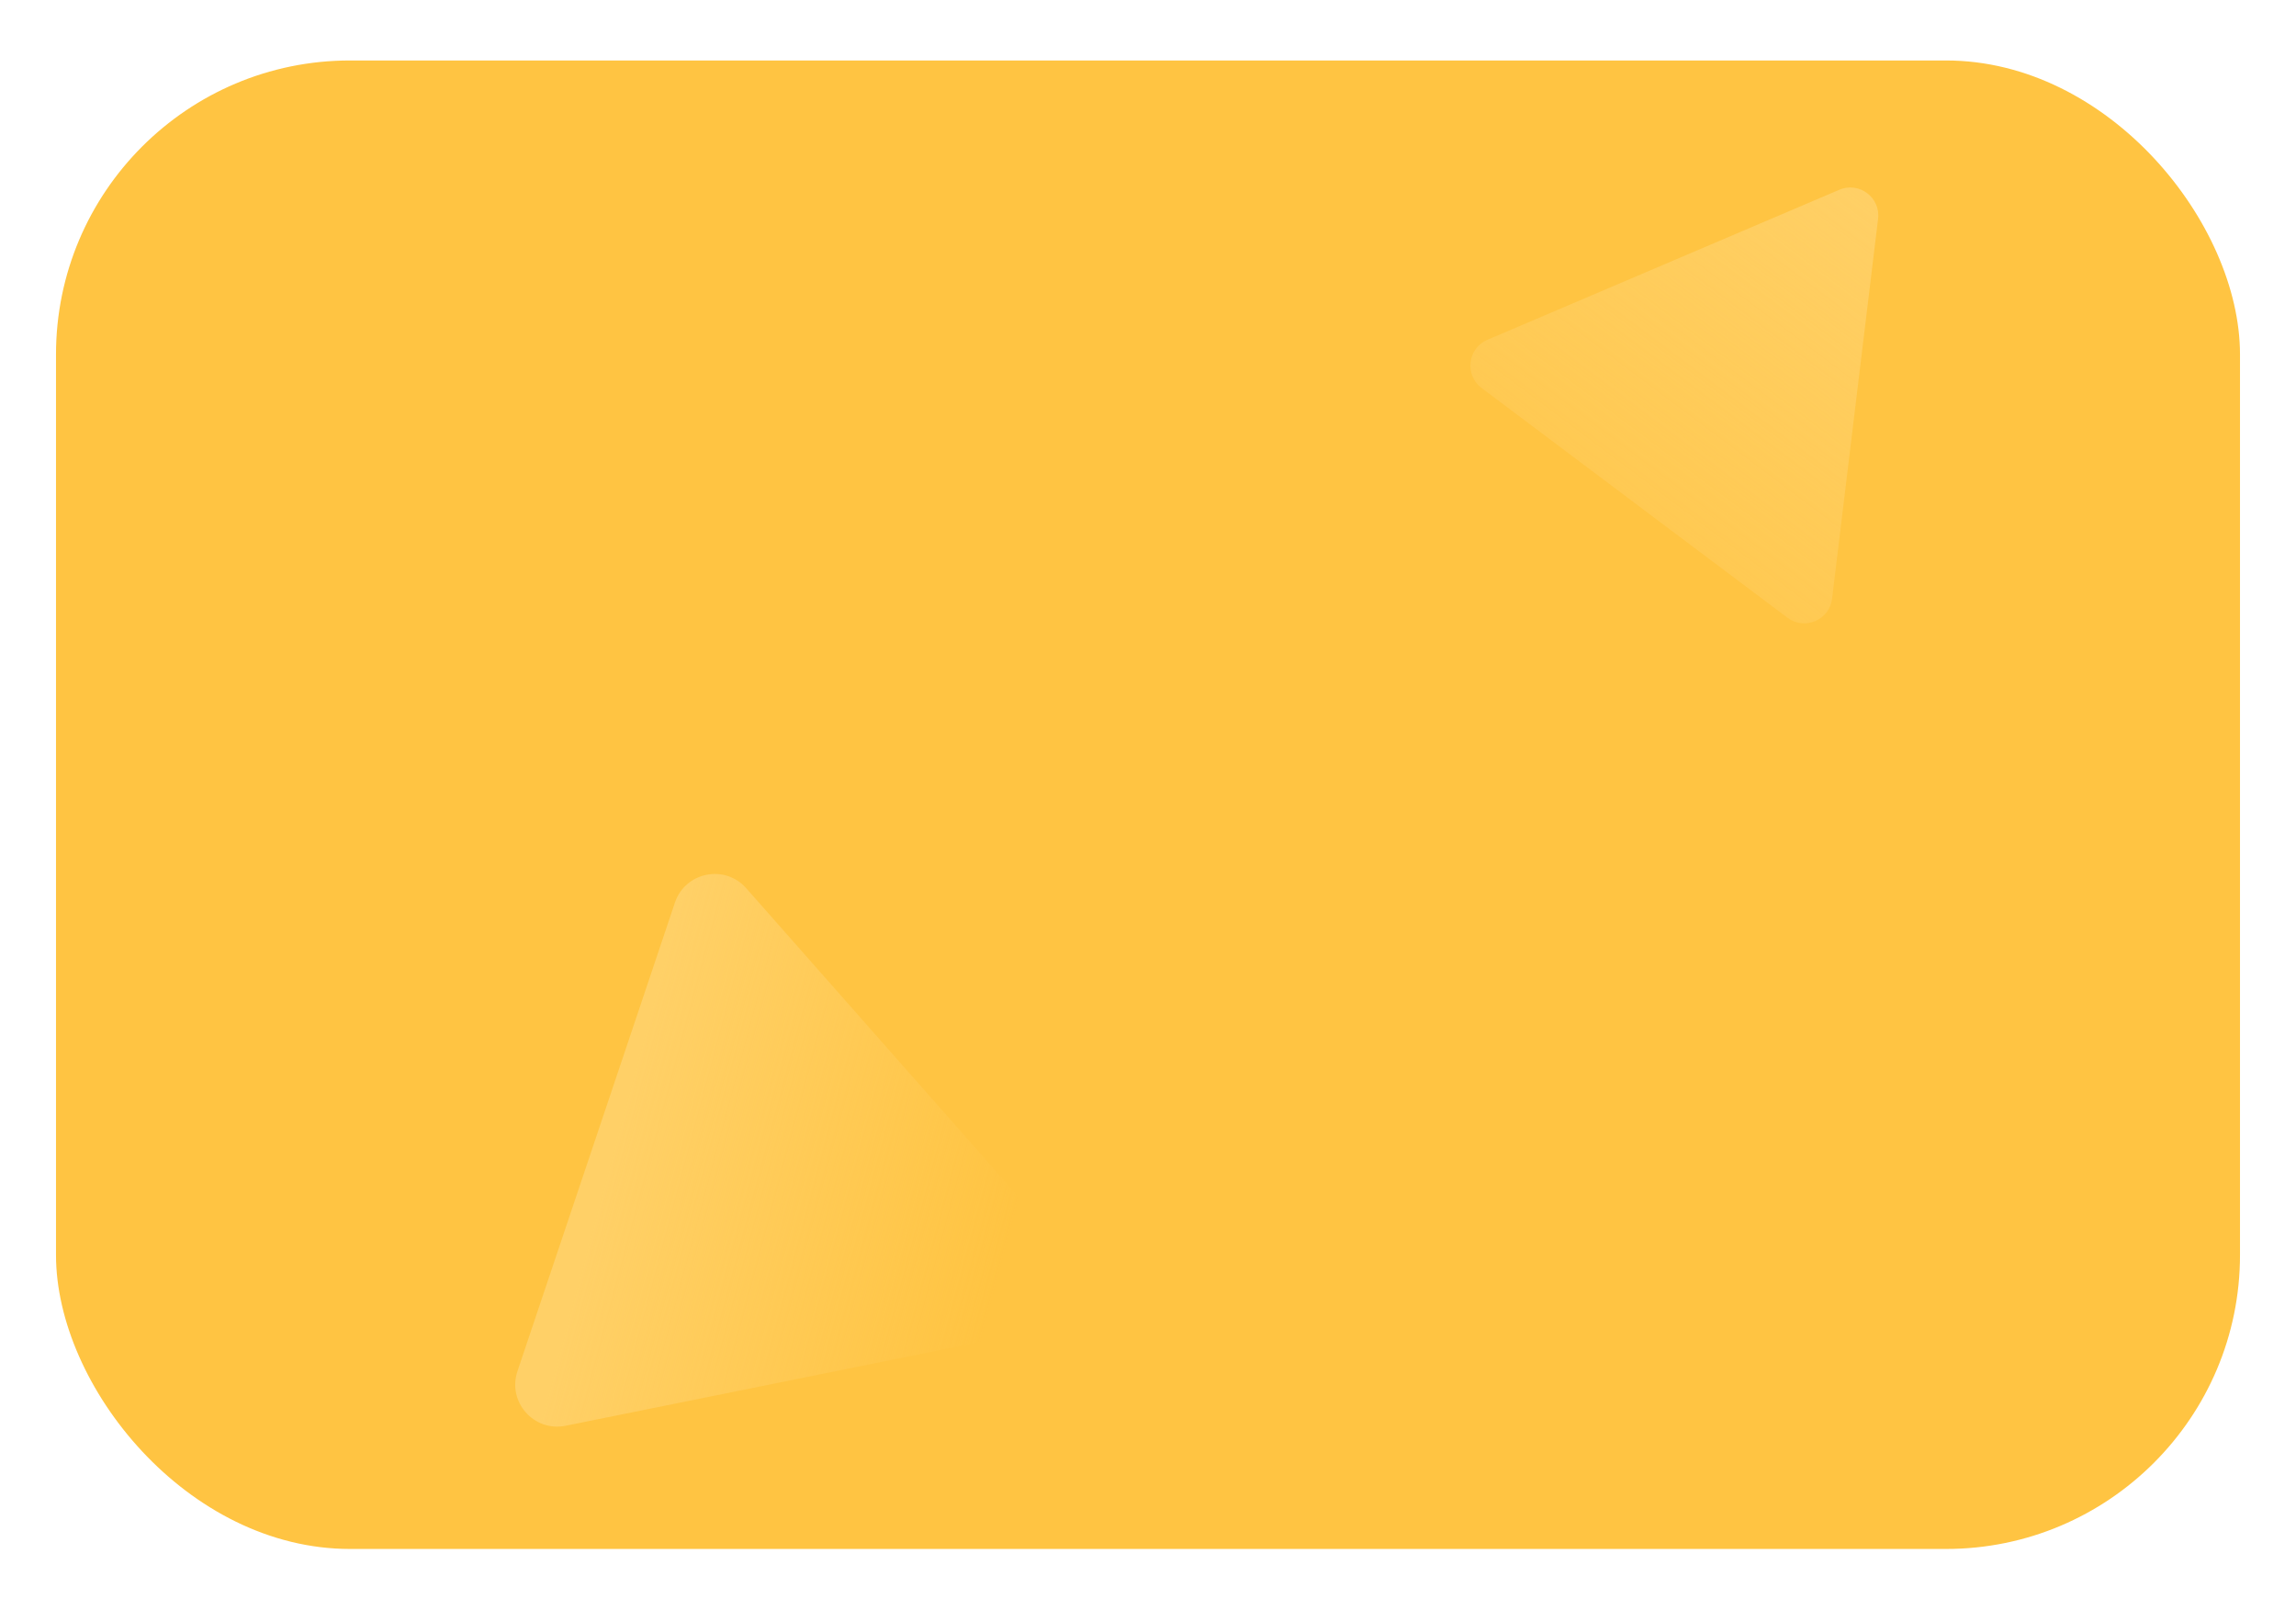 <svg width="164" height="115" viewBox="0 0 164 115" fill="none" xmlns="http://www.w3.org/2000/svg">
<g filter="url(#filter0_d)">
<rect x="4" y="0.319" width="156" height="106.318" rx="21" fill="#FFC442"/>
</g>
<path d="M131.379 13.554C132.796 12.95 134.334 14.105 134.149 15.634L130.863 42.761C130.677 44.289 128.907 45.044 127.676 44.12L105.827 27.71C104.596 26.785 104.827 24.875 106.243 24.271L131.379 13.554Z" fill="url(#paint0_linear)"/>
<path d="M48.208 64.471C48.944 62.282 51.773 61.71 53.301 63.442L76.664 89.917C78.192 91.649 77.272 94.385 75.008 94.843L40.399 101.838C38.135 102.295 36.225 100.13 36.961 97.941L48.208 64.471Z" fill="url(#paint1_linear)"/>
<defs>
<filter id="filter0_d" x="0" y="0.319" width="164" height="114.318" filterUnits="userSpaceOnUse" color-interpolation-filters="sRGB">
<feFlood flood-opacity="0" result="BackgroundImageFix"/>
<feColorMatrix in="SourceAlpha" type="matrix" values="0 0 0 0 0 0 0 0 0 0 0 0 0 0 0 0 0 0 127 0"/>
<feOffset dy="4"/>
<feGaussianBlur stdDeviation="2"/>
<feColorMatrix type="matrix" values="0 0 0 0 0 0 0 0 0 0 0 0 0 0 0 0 0 0 0.11 0"/>
<feBlend mode="normal" in2="BackgroundImageFix" result="effect1_dropShadow"/>
<feBlend mode="normal" in="SourceGraphic" in2="effect1_dropShadow" result="shape"/>
</filter>
<linearGradient id="paint0_linear" x1="134.566" y1="12.195" x2="110.813" y2="43.821" gradientUnits="userSpaceOnUse">
<stop stop-color="#FFD067"/>
<stop offset="1" stop-color="#FFD067" stop-opacity="0.26"/>
</linearGradient>
<linearGradient id="paint1_linear" x1="44.5" y1="79.319" x2="72.5" y2="86.819" gradientUnits="userSpaceOnUse">
<stop stop-color="#FFD067"/>
<stop offset="1" stop-color="#FFD067" stop-opacity="0"/>
</linearGradient>
</defs>
</svg>
